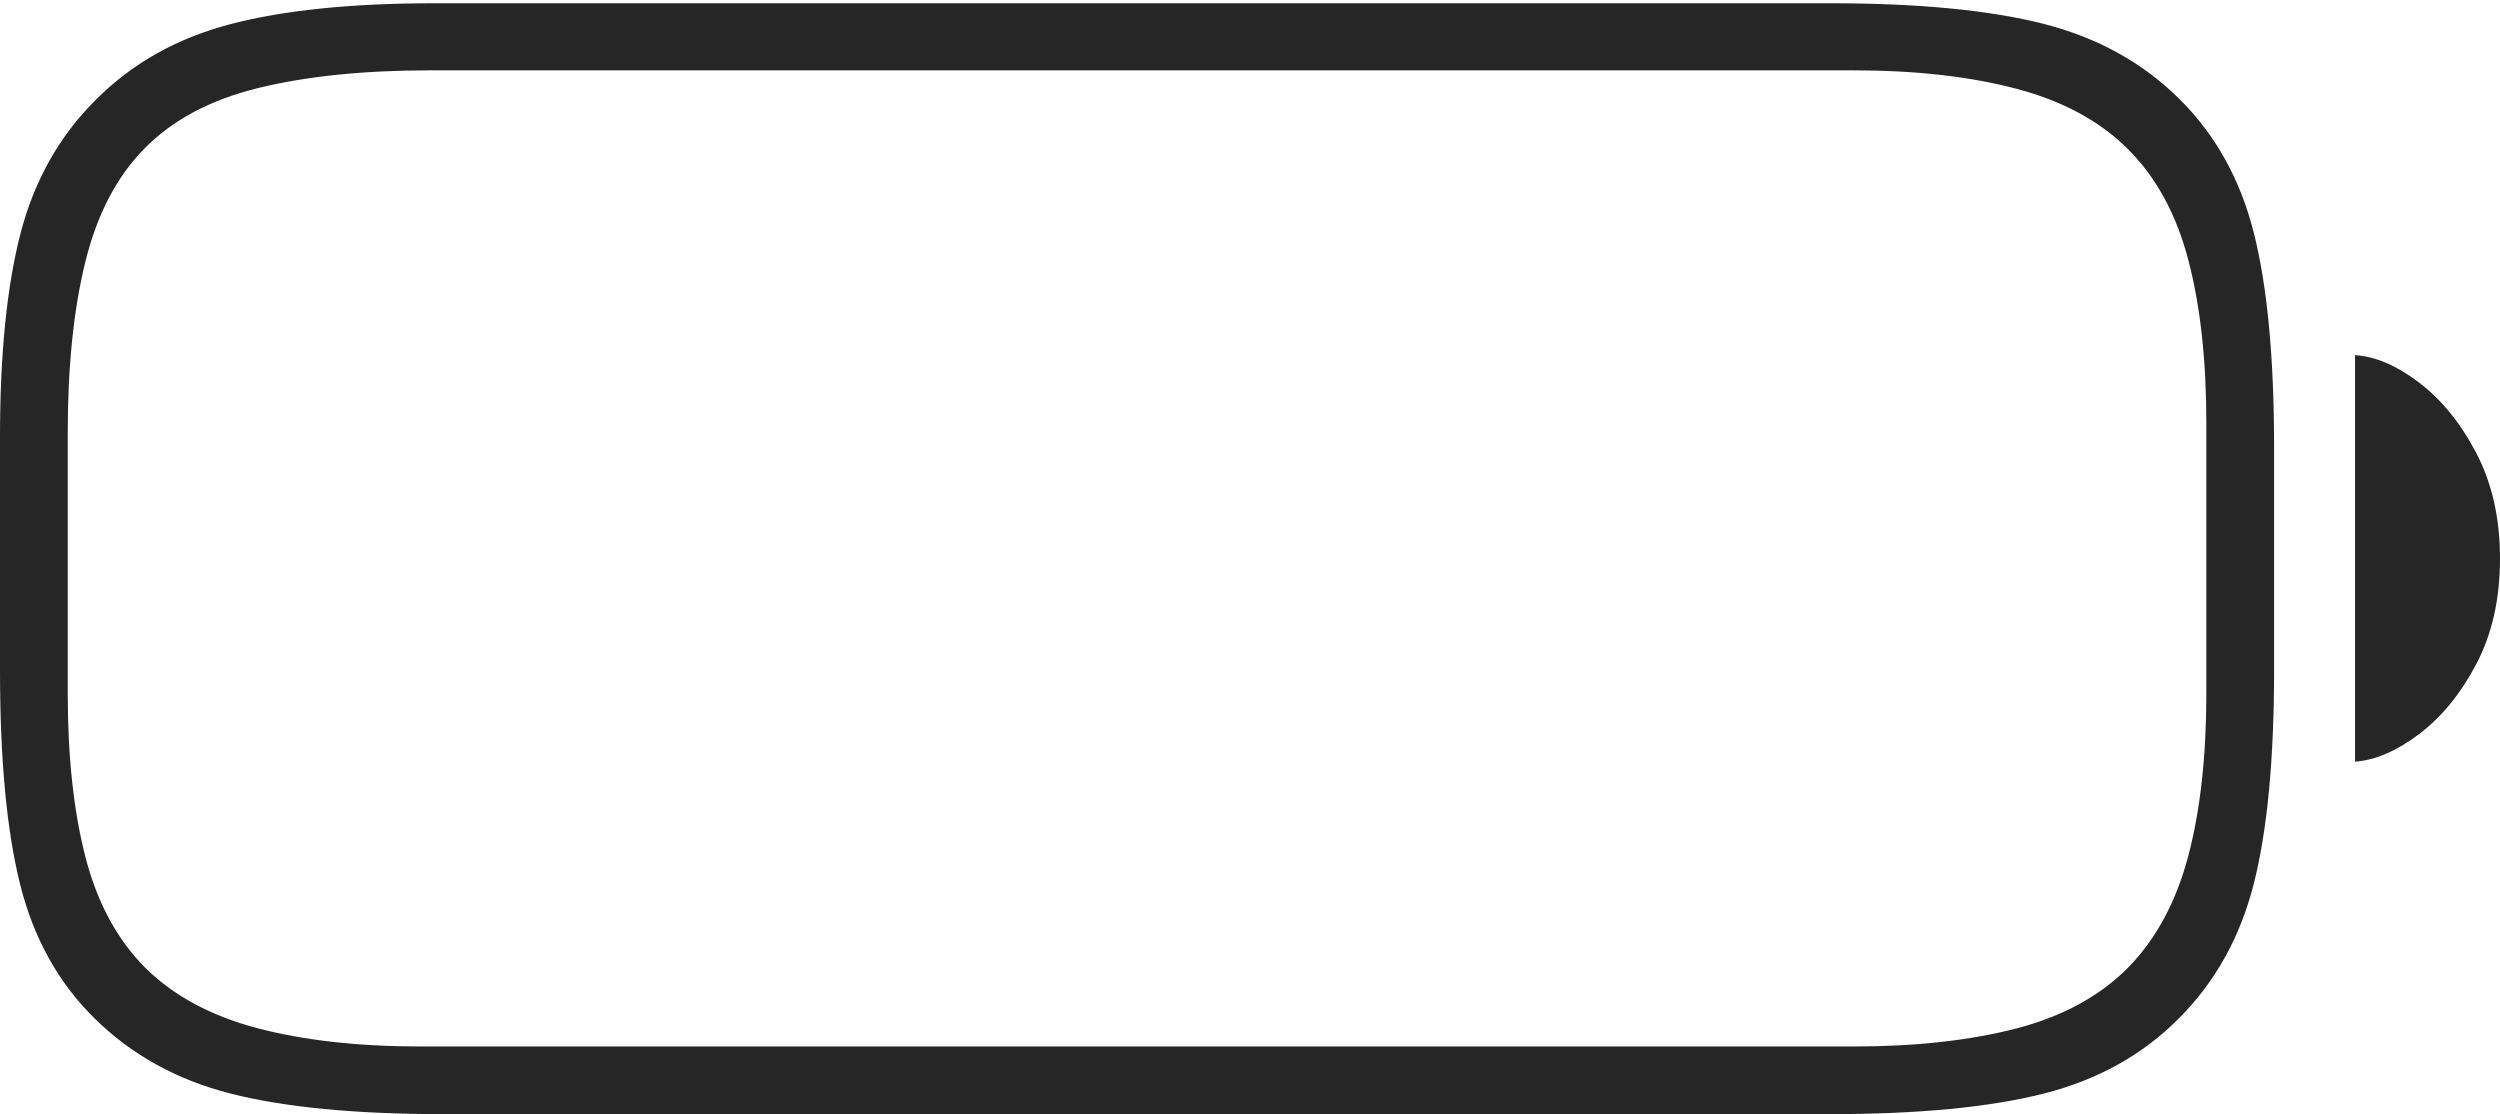 <?xml version="1.0" encoding="UTF-8"?>
<!--Generator: Apple Native CoreSVG 175-->
<!DOCTYPE svg
PUBLIC "-//W3C//DTD SVG 1.1//EN"
       "http://www.w3.org/Graphics/SVG/1.1/DTD/svg11.dtd">
<svg version="1.1" xmlns="http://www.w3.org/2000/svg" xmlns:xlink="http://www.w3.org/1999/xlink" width="26.902" height="11.989">
 <g>
  <rect height="11.989" opacity="0" width="26.902" x="0" y="0"/>
  <path d="M4.776 11.989L19.692 11.989Q21.118 11.989 21.991 11.768Q22.864 11.547 23.448 10.957Q24.035 10.369 24.253 9.508Q24.471 8.646 24.471 7.213L24.471 4.811Q24.471 3.371 24.253 2.506Q24.035 1.641 23.448 1.061Q22.858 0.478 21.988 0.256Q21.118 0.035 19.692 0.035L4.672 0.035Q3.336 0.035 2.475 0.261Q1.613 0.488 1.03 1.075Q0.443 1.658 0.221 2.511Q0 3.364 0 4.705L0 7.213Q0 8.646 0.216 9.515Q0.433 10.383 1.016 10.957Q1.613 11.547 2.482 11.768Q3.35 11.989 4.776 11.989ZM4.527 11.261Q3.515 11.261 2.766 11.063Q2.017 10.865 1.561 10.412Q1.107 9.955 0.918 9.217Q0.729 8.478 0.729 7.463L0.729 4.659Q0.729 3.585 0.918 2.819Q1.107 2.052 1.554 1.599Q2.007 1.136 2.783 0.946Q3.559 0.757 4.626 0.757L19.944 0.757Q20.949 0.757 21.698 0.955Q22.446 1.152 22.9 1.606Q23.356 2.062 23.549 2.801Q23.742 3.54 23.742 4.552L23.742 7.463Q23.742 8.478 23.546 9.217Q23.349 9.955 22.9 10.412Q22.446 10.872 21.698 11.067Q20.949 11.261 19.944 11.261ZM25.342 8.196Q25.669 8.173 26.033 7.898Q26.397 7.623 26.65 7.14Q26.902 6.657 26.902 6.011Q26.902 5.367 26.65 4.881Q26.397 4.395 26.033 4.118Q25.669 3.841 25.342 3.822Z" fill="rgba(0,0,0,0.85)"/>
 </g>
</svg>
